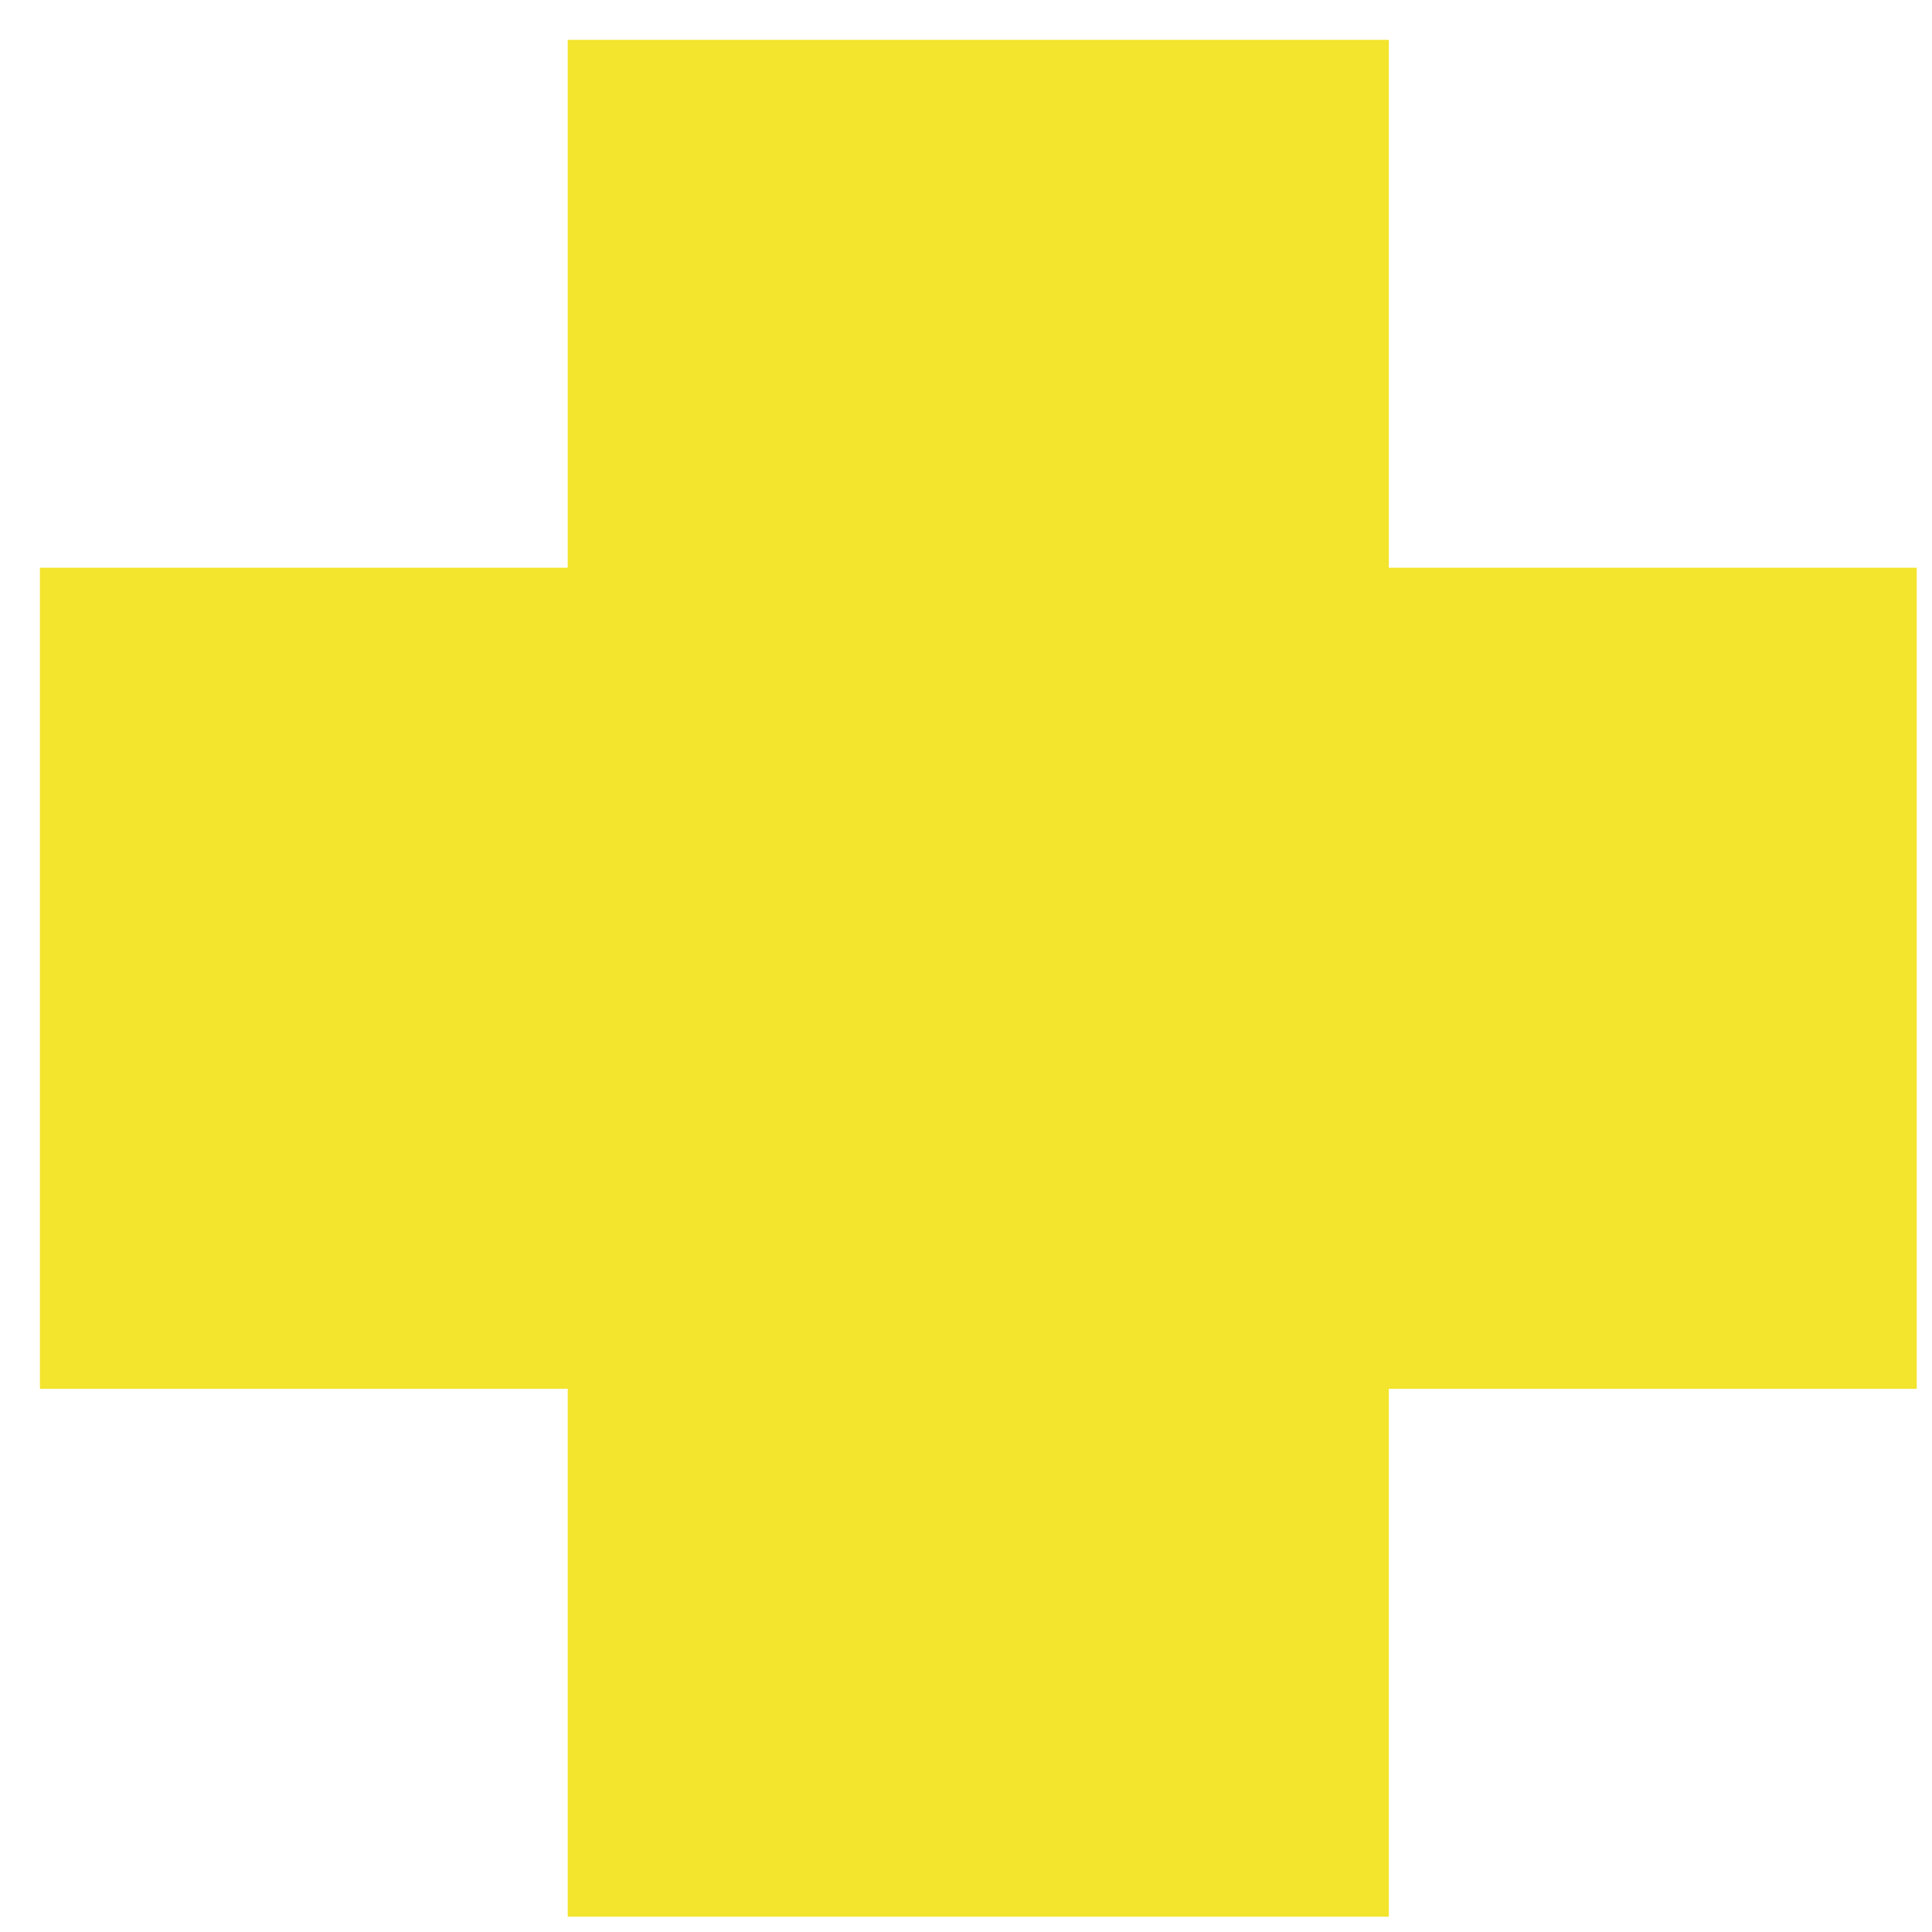 <!--
@Author: admin
@Date:   2017-05-08T10:09:03+02:00
@Last modified by:   admin
@Last modified time: 2017-05-08T10:09:09+02:00
-->




<svg width="27px" height="27px" viewBox="0 0 27 27" version="1.1" xmlns="http://www.w3.org/2000/svg" xmlns:xlink="http://www.w3.org/1999/xlink">
    <!-- Generator: Sketch 43.2 (39069) - http://www.bohemiancoding.com/sketch -->
    <desc>Created with Sketch.</desc>
    <defs></defs>
    <g id="Page-1" stroke="none" stroke-width="1" fill="none" fill-rule="evenodd">
        <g id="Mobile-Portrait" transform="translate(-193, -532)" fill="#F3E42D">
            <g id="HealthIconSmallOff" transform="translate(193, 532)">
                <rect id="Rectangle" x="7.934" y="0.557" width="11.475" height="26.229"></rect>
                <rect id="Rectangle-Copy-2" transform="translate(13.672, 13.672) rotate(90) translate(-13.672, -13.672) " x="7.934" y="0.557" width="11.475" height="26.229"></rect>
            </g>
        </g>
    </g>
</svg>
